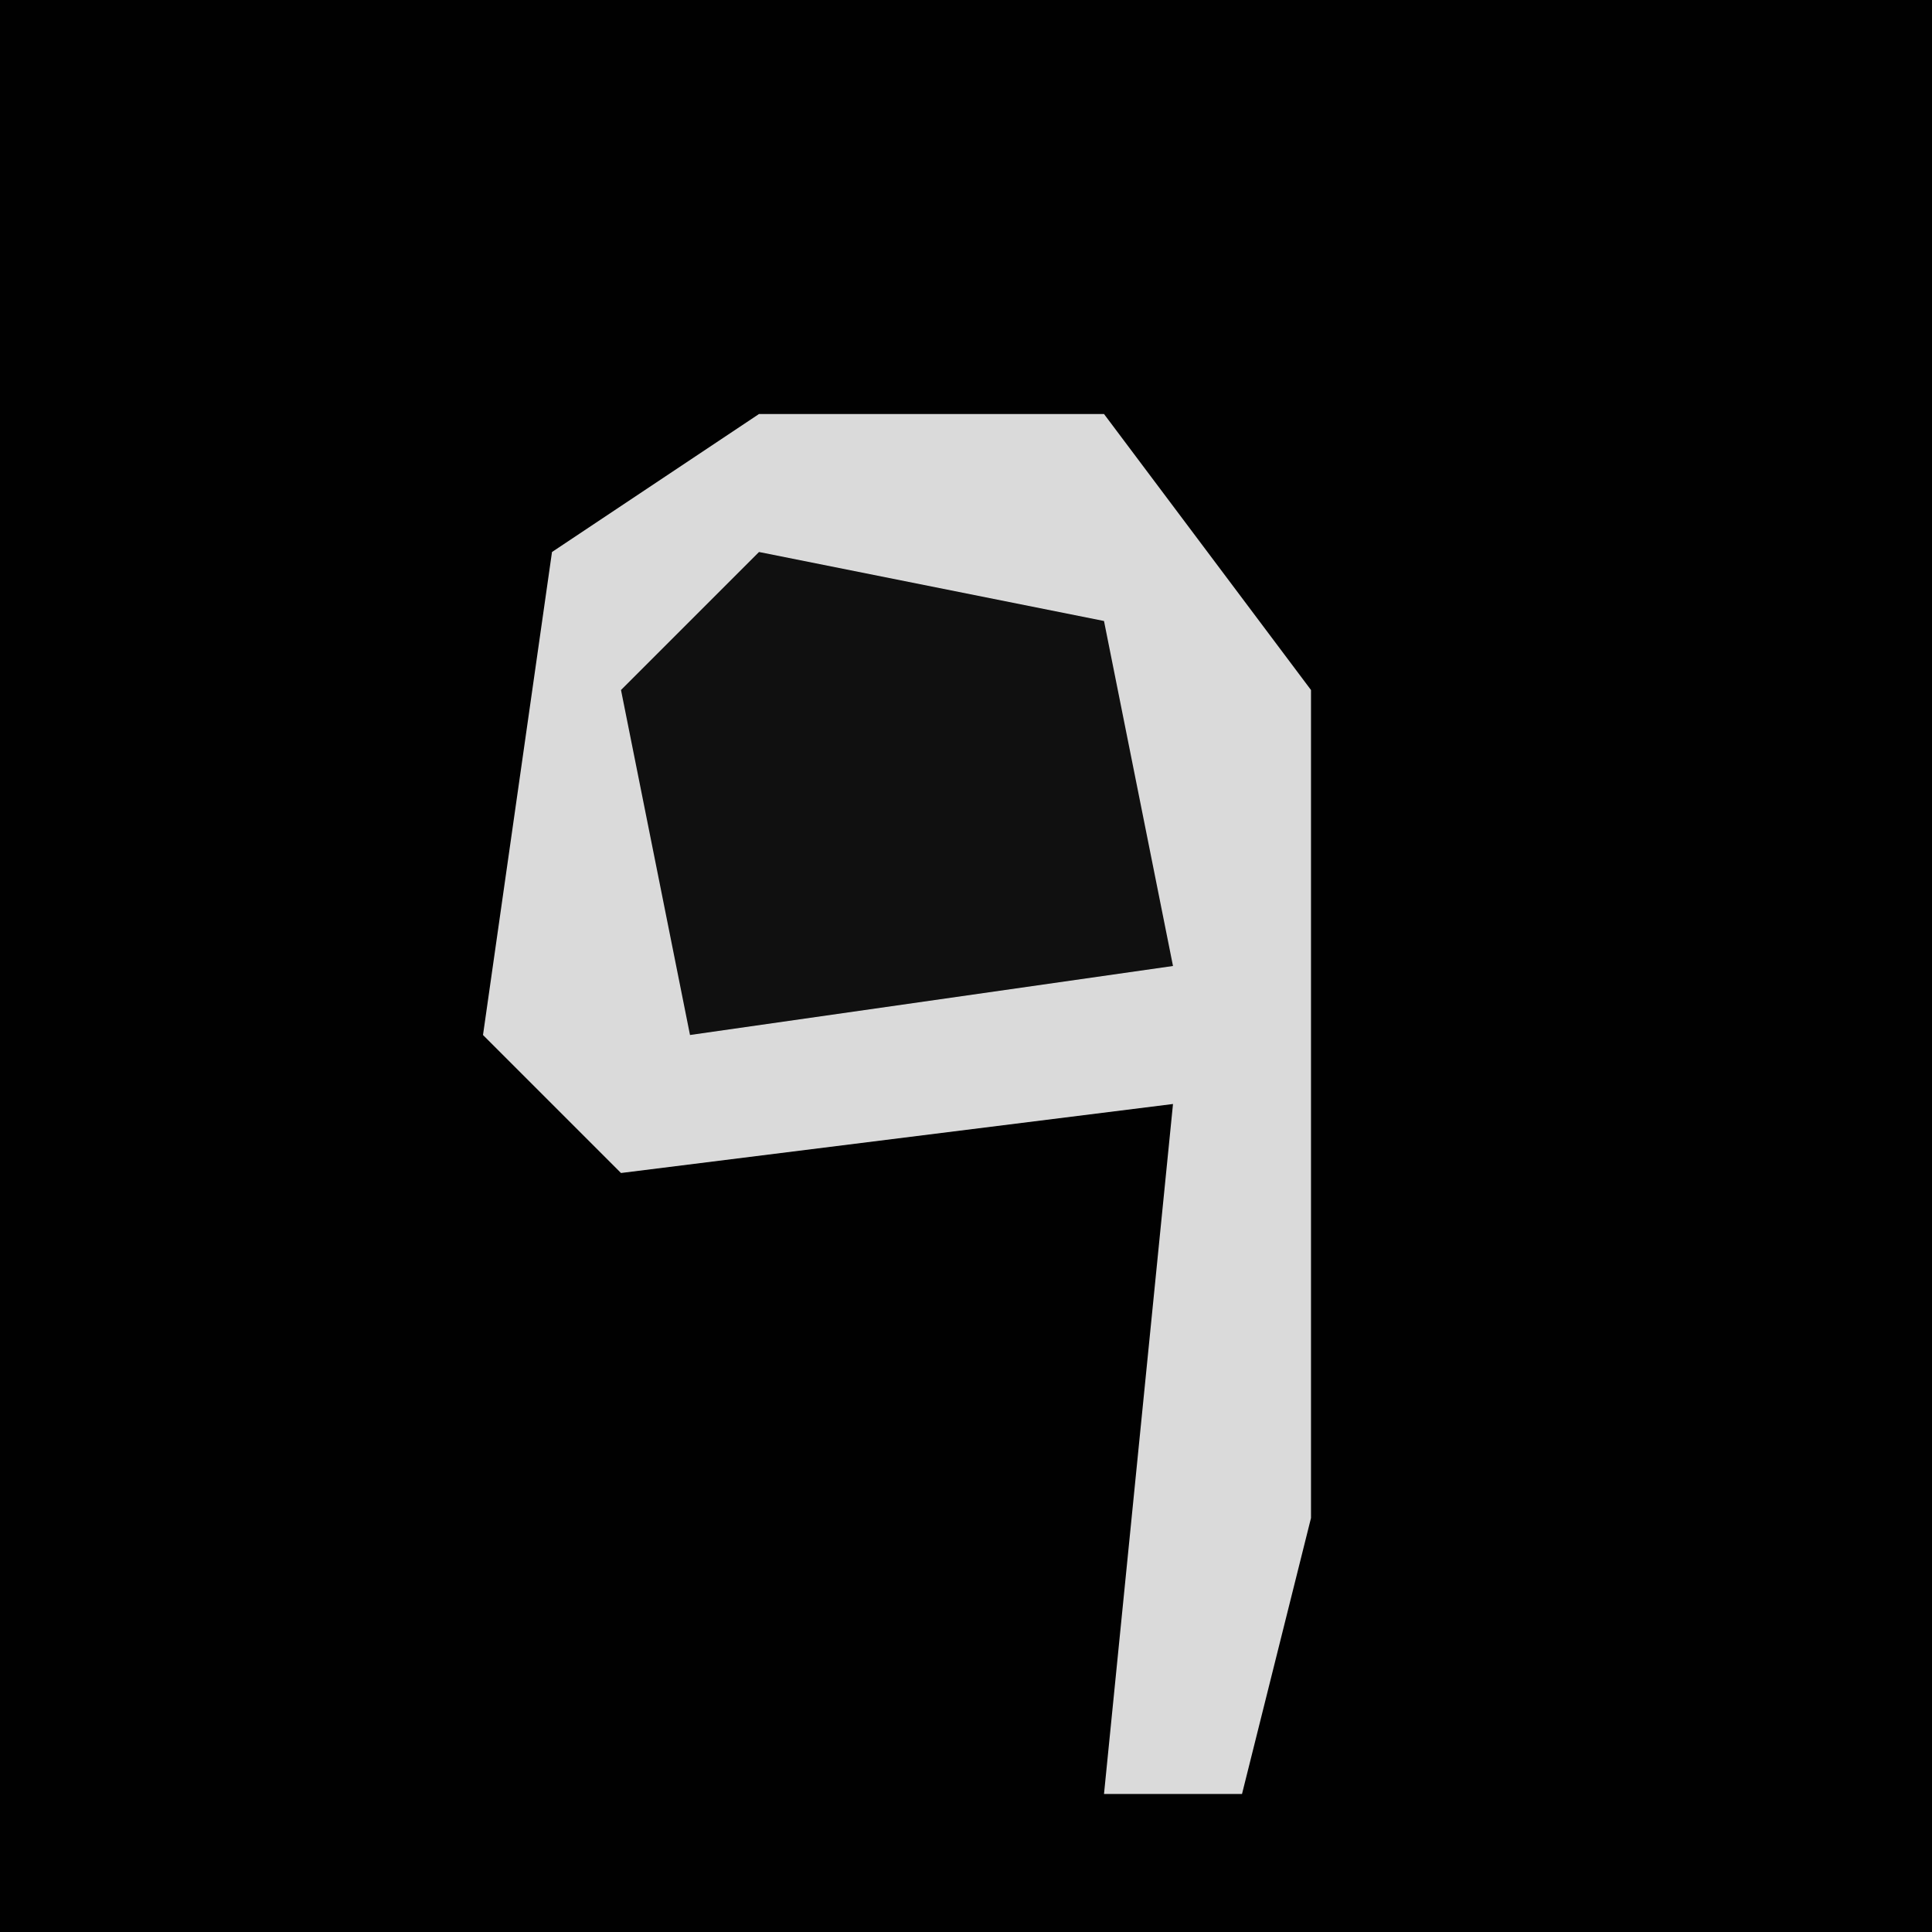 <?xml version="1.0" encoding="UTF-8"?>
<svg version="1.1" xmlns="http://www.w3.org/2000/svg" width="28" height="28">
<path d="M0,0 L28,0 L28,28 L0,28 Z " fill="#010101" transform="translate(0,0)"/>
<path d="M0,0 L5,0 L8,4 L8,16 L7,20 L5,20 L6,10 L-2,11 L-4,9 L-3,2 Z " fill="#DADADA" transform="translate(11,6)"/>
<path d="M0,0 L5,1 L6,6 L-1,7 L-2,2 Z " fill="#101010" transform="translate(11,8)"/>
</svg>
